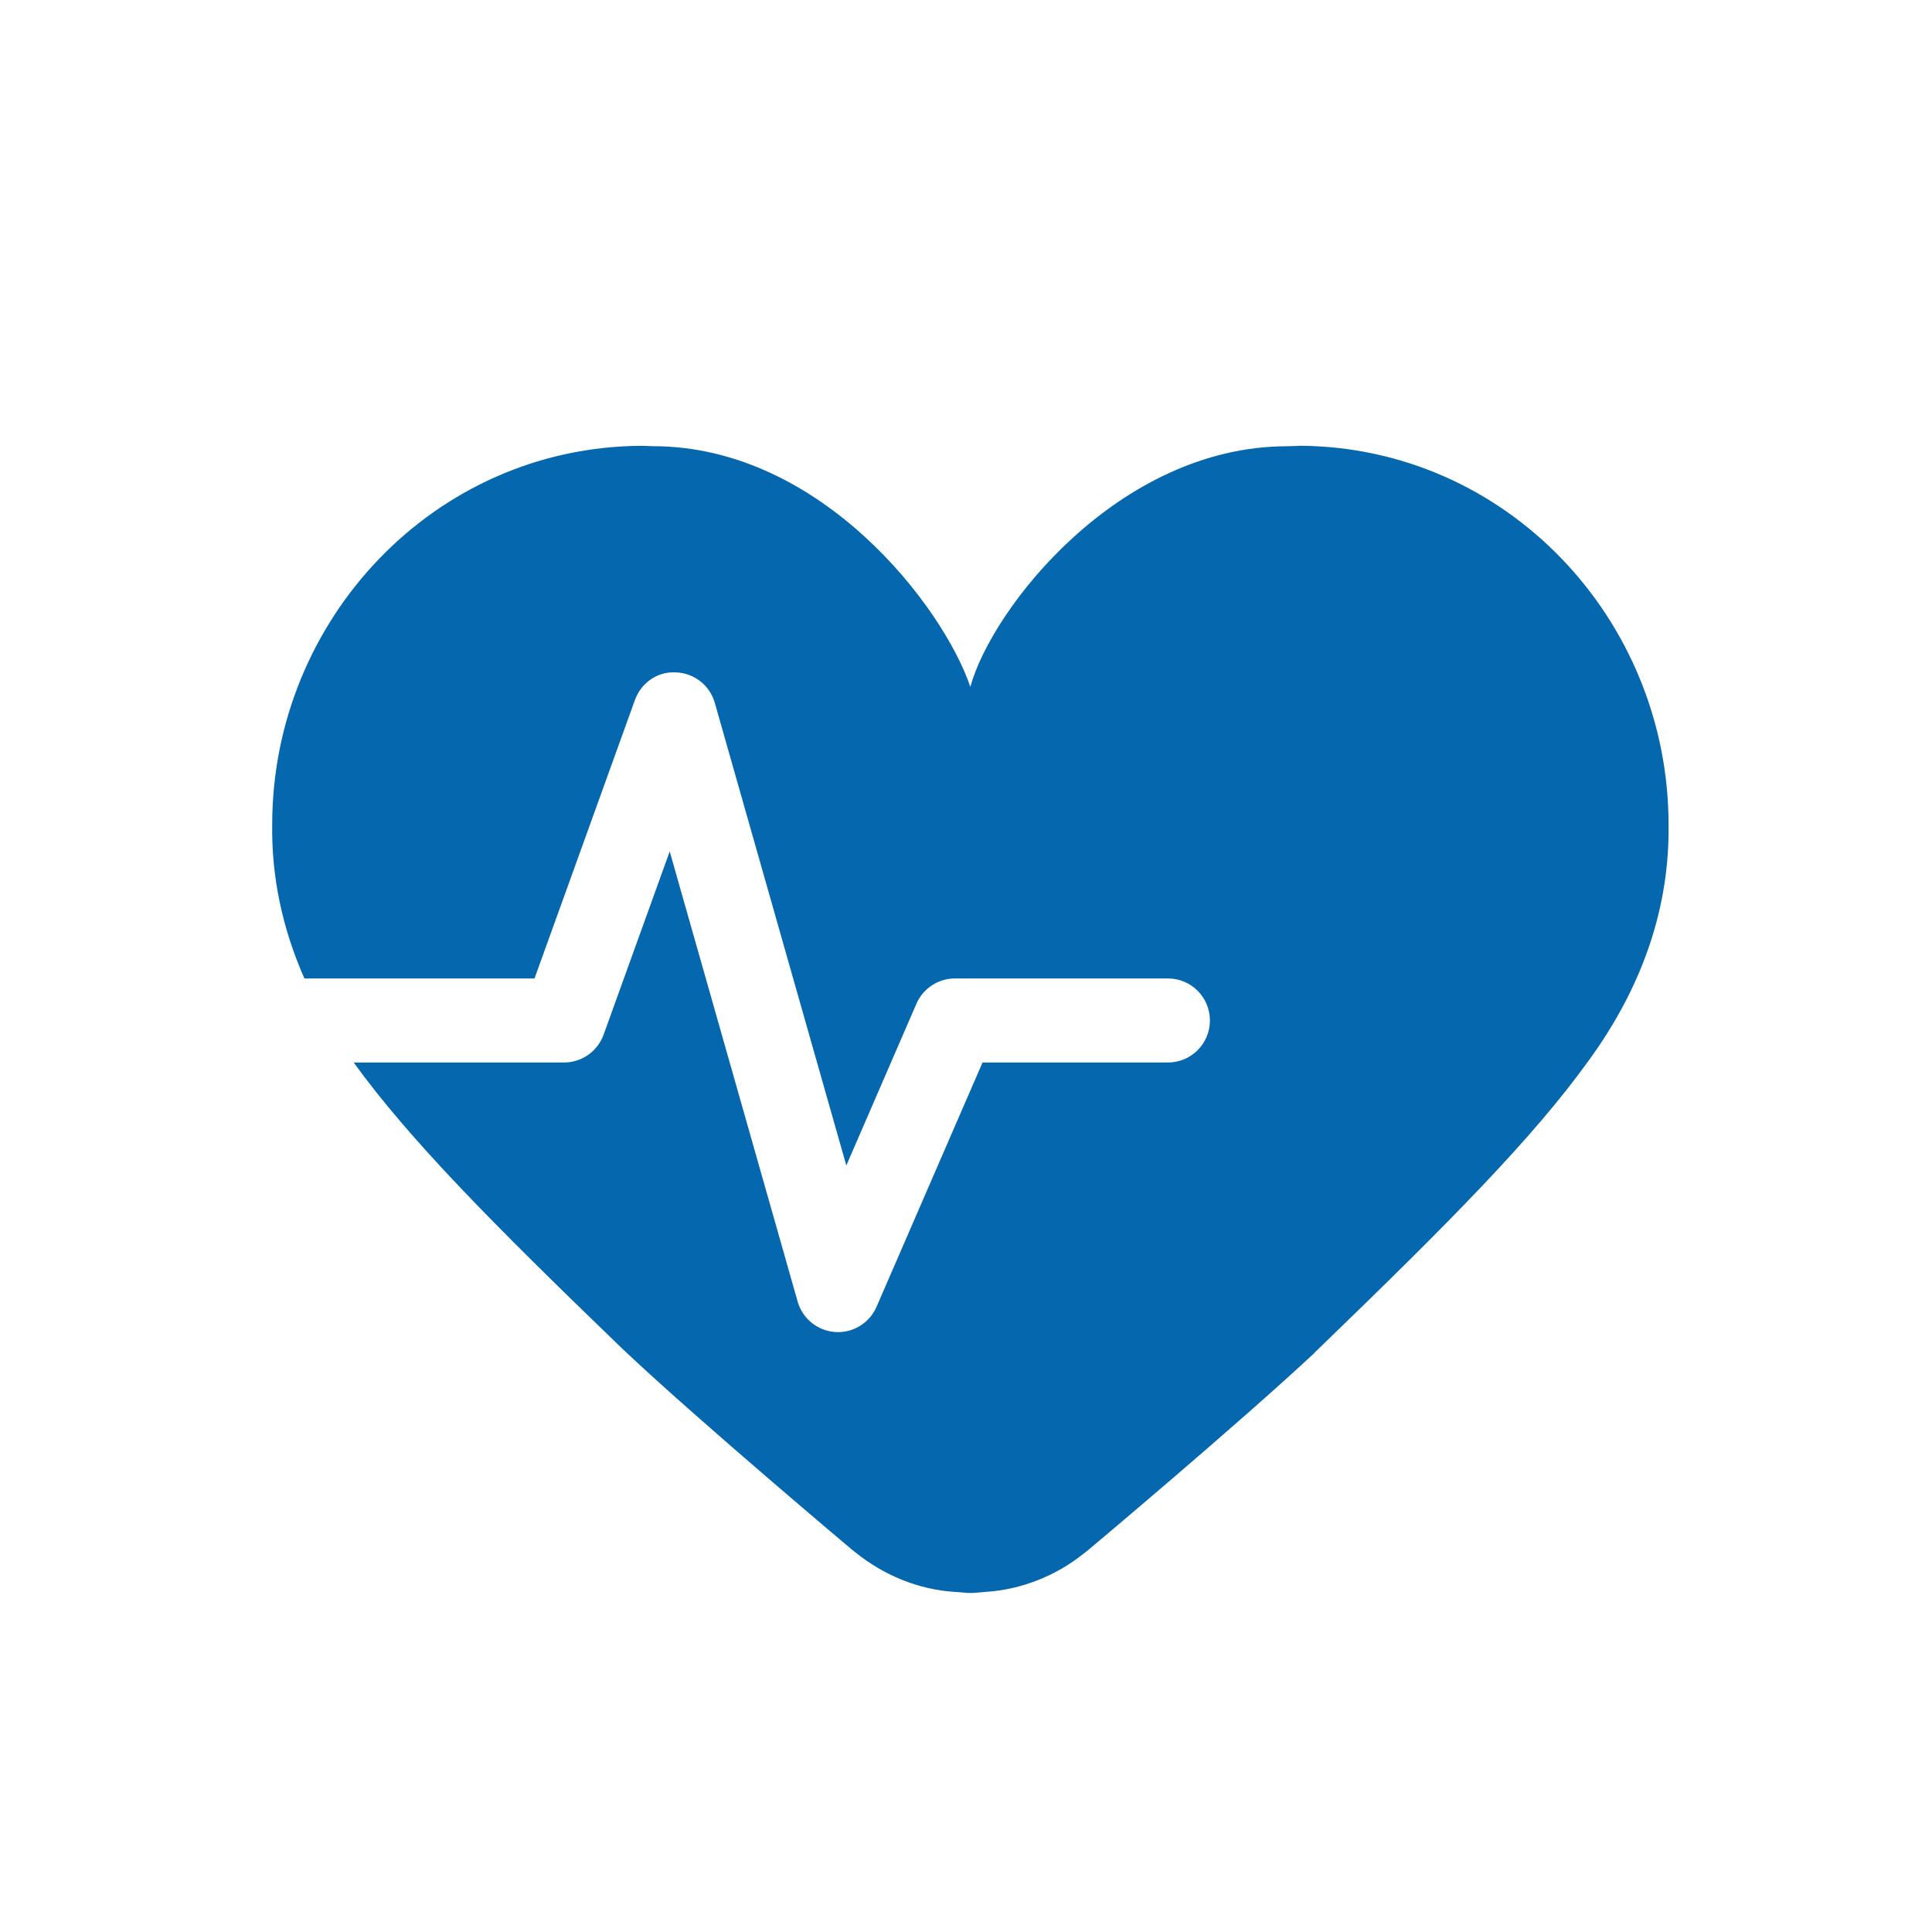 <svg xmlns="http://www.w3.org/2000/svg" viewBox="0 0 36 36">
  <path fill="#0568ae" d="M24.206 8.308l-.217.007c-3.16 0-5.517 3.04-5.908 4.484-.5-1.484-2.778-4.485-5.916-4.485l-.208-.007c-3.87.018-6.884 3.247-6.885 7.055-.014.963.183 1.925.6 2.87h4.288l1.87-5.186c.115-.32.417-.537.764-.517.34.012.633.24.726.57l2.45 8.618 1.306-3.013c.124-.286.406-.472.718-.472h3.968c.433 0 .783.35.783.783s-.35.783-.783.783h-3.454l-1.975 4.552c-.125.288-.408.472-.718.472l-.052-.002c-.33-.022-.61-.25-.7-.567l-2.384-8.388-1.232 3.415c-.112.31-.406.518-.737.518H6.59c1.04 1.436 2.586 3 5.01 5.337l.076.07.025.025c1.386 1.3 4.096 3.58 4.167 3.64l.066.052c.53.43 1.18.697 1.846.74l.25.02h.1l.245-.02c.652-.043 1.294-.295 1.81-.707l.09-.07.005-.005.012-.01c.01-.008 2.775-2.327 4.212-3.67l-.012.006.105-.1c2.417-2.335 3.966-3.9 5-5.336 1.042-1.425 1.516-2.917 1.494-4.41-.002-3.808-3.012-7.037-6.884-7.054z"/>
</svg>
